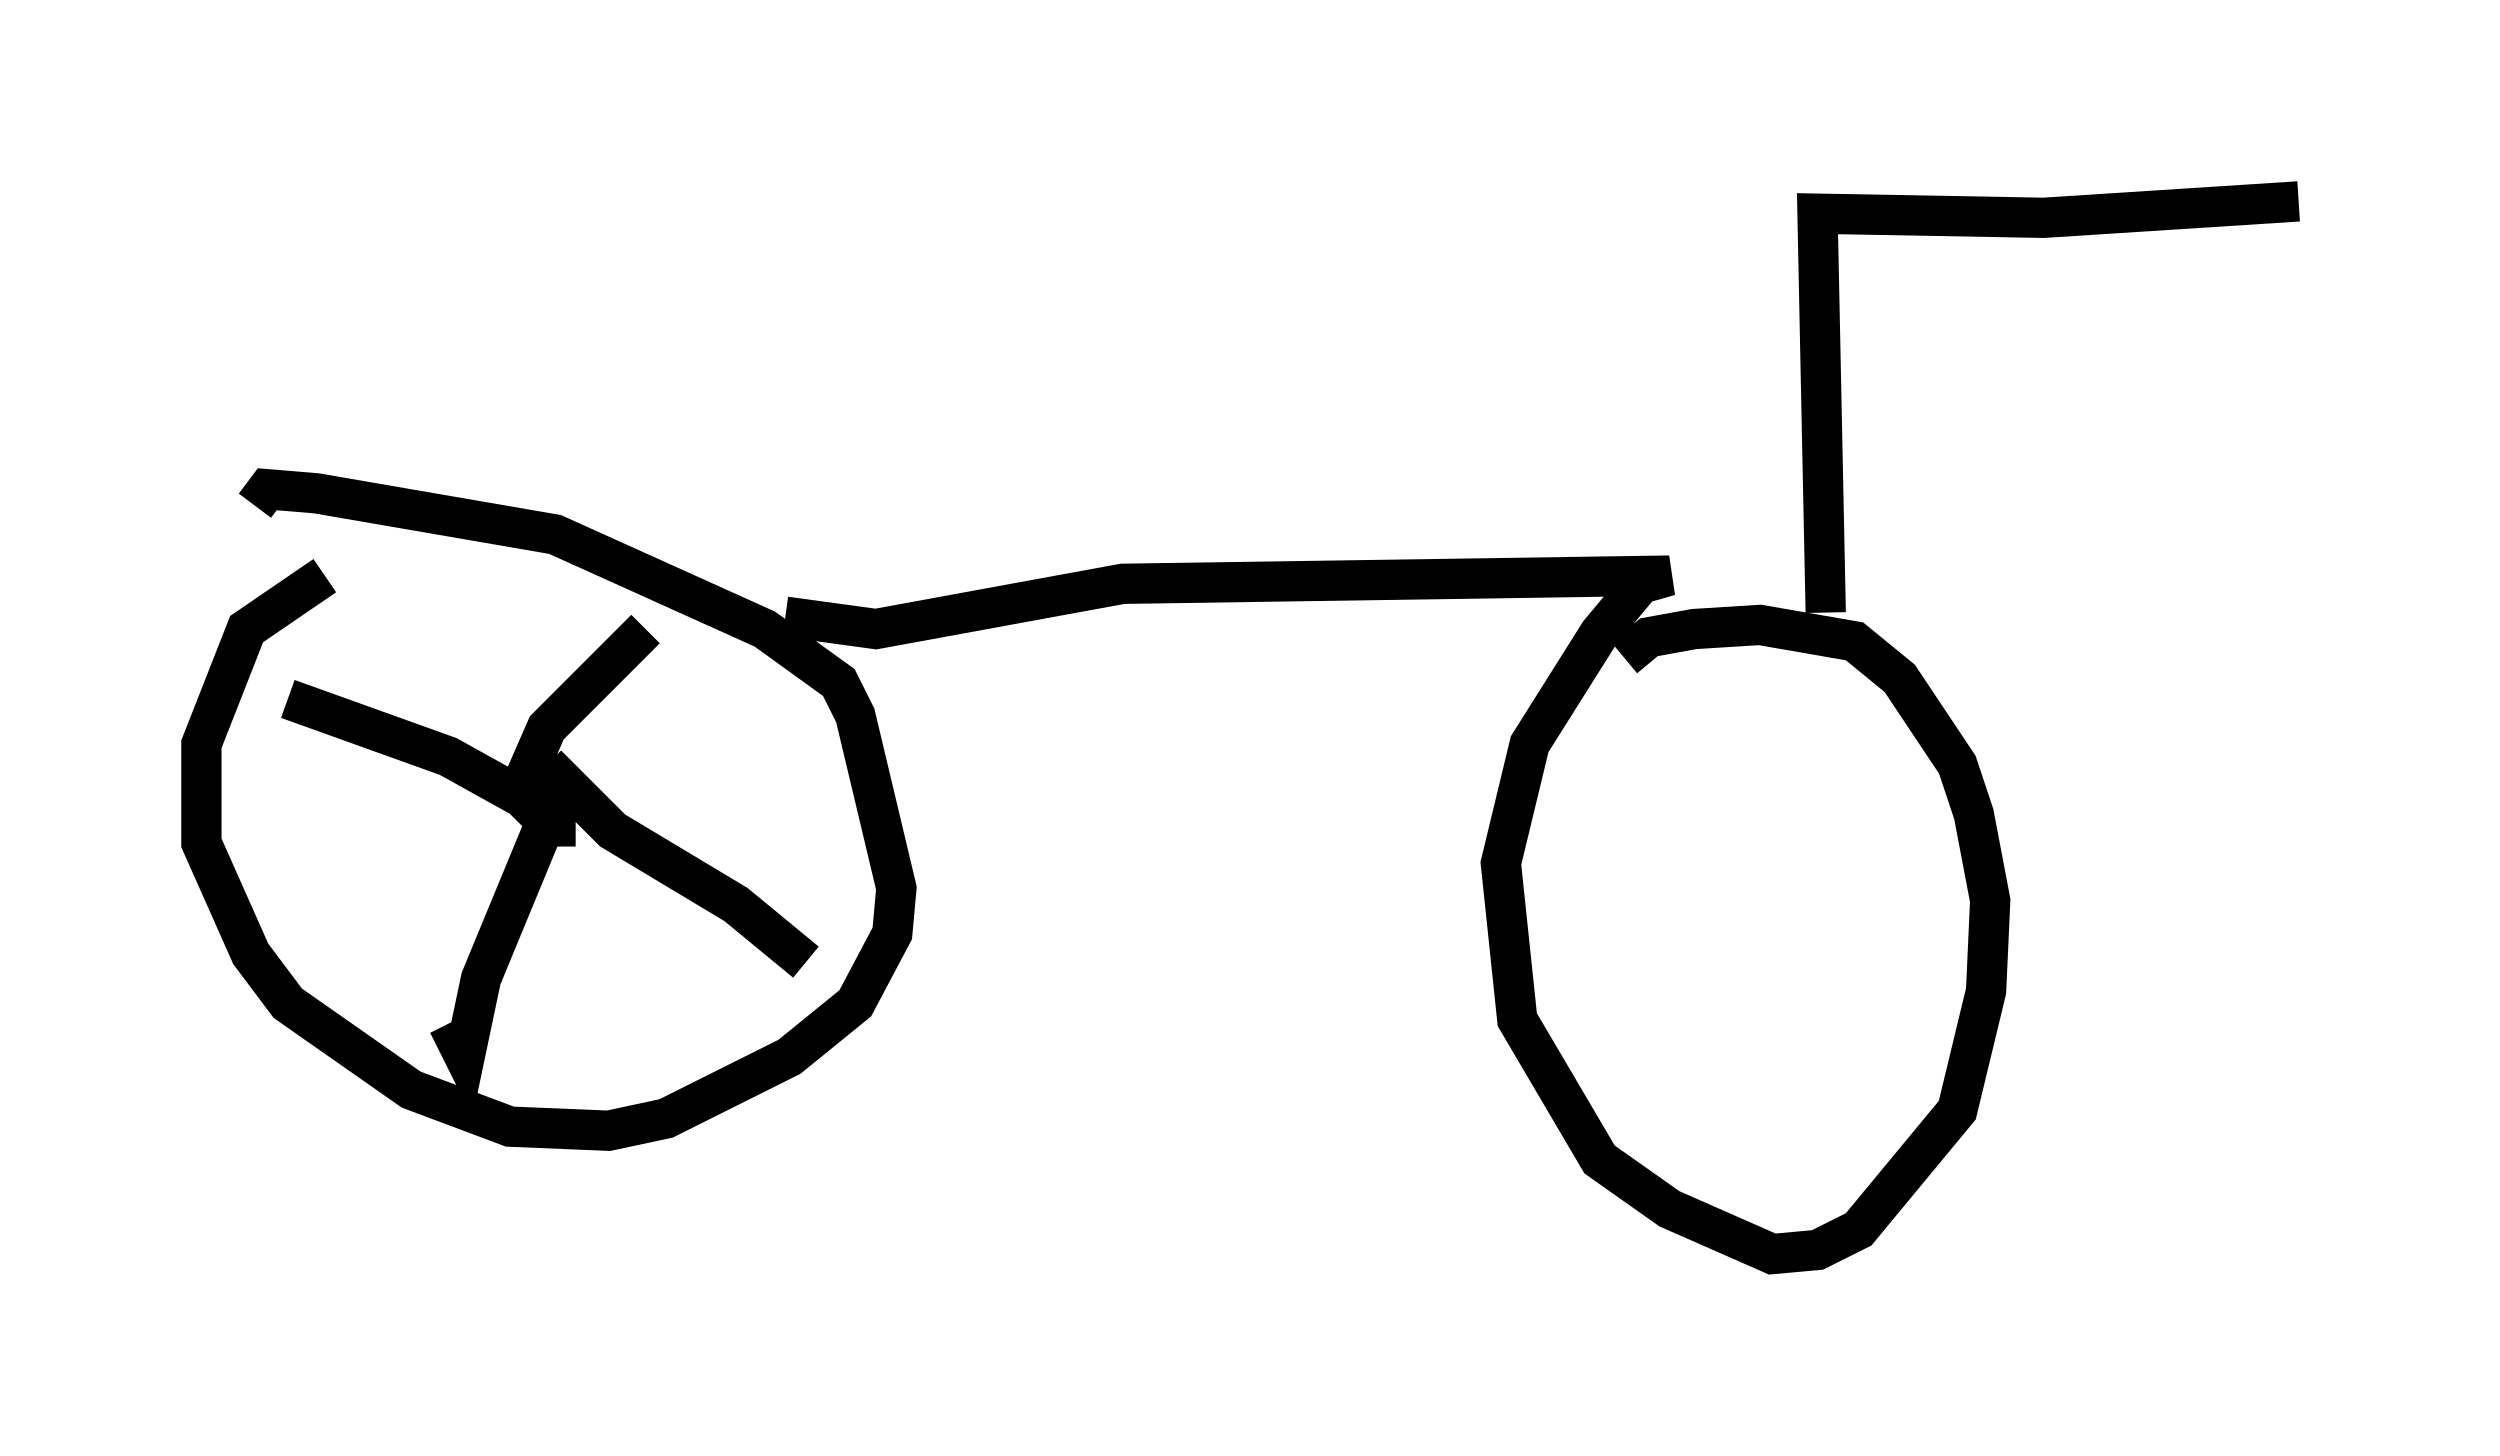 <?xml version="1.0" encoding="utf-8" ?>
<svg baseProfile="full" height="36.134" version="1.1" width="62.063" xmlns="http://www.w3.org/2000/svg" xmlns:ev="http://www.w3.org/2001/xml-events" xmlns:xlink="http://www.w3.org/1999/xlink"><defs /><rect fill="white" height="36.134" width="62.063" x="0" y="0" /><path d="M9.288, 14.392 m-1.225, -0.102 l-1.94, 1.327 -1.123, 2.858 l0.0, 2.45 1.225, 2.756 l0.919, 1.225 3.063, 2.144 l2.45, 0.919 2.45, 0.102 l1.429, -0.306 3.063, -1.531 l1.633, -1.327 0.919, -1.735 l0.102, -1.123 -1.021, -4.288 l-0.408, -0.817 -1.838, -1.327 l-5.206, -2.348 -5.921, -1.021 l-1.225, -0.102 -0.306, 0.408 m13.169, 2.756 l2.246, 0.306 6.125, -1.123 l13.577, -0.204 -0.715, 0.204 l-1.021, 1.225 -1.735, 2.756 l-0.715, 2.96 0.408, 3.879 l2.042, 3.471 1.735, 1.225 l2.552, 1.123 1.123, -0.102 l1.021, -0.51 2.45, -2.96 l0.715, -2.96 0.102, -2.246 l-0.408, -2.144 -0.408, -1.225 l-1.429, -2.144 -1.123, -0.919 l-2.348, -0.408 -1.633, 0.102 l-1.123, 0.204 -0.613, 0.51 m5.002, -1.123 l-0.204, -9.902 5.615, 0.102 l6.329, -0.408 m-42.773, 15.517 l-0.613, 0.0 -0.817, -0.817 l0.715, -1.633 2.45, -2.45 m-2.45, 3.369 l1.633, 1.633 3.063, 1.838 l1.735, 1.429 m-6.125, -4.288 l-1.94, 4.696 -0.408, 1.94 l-0.408, -0.817 m1.838, -5.615 l-1.838, -1.021 -3.981, -1.429 " fill="none" stroke="black" stroke-width="1" /></svg>